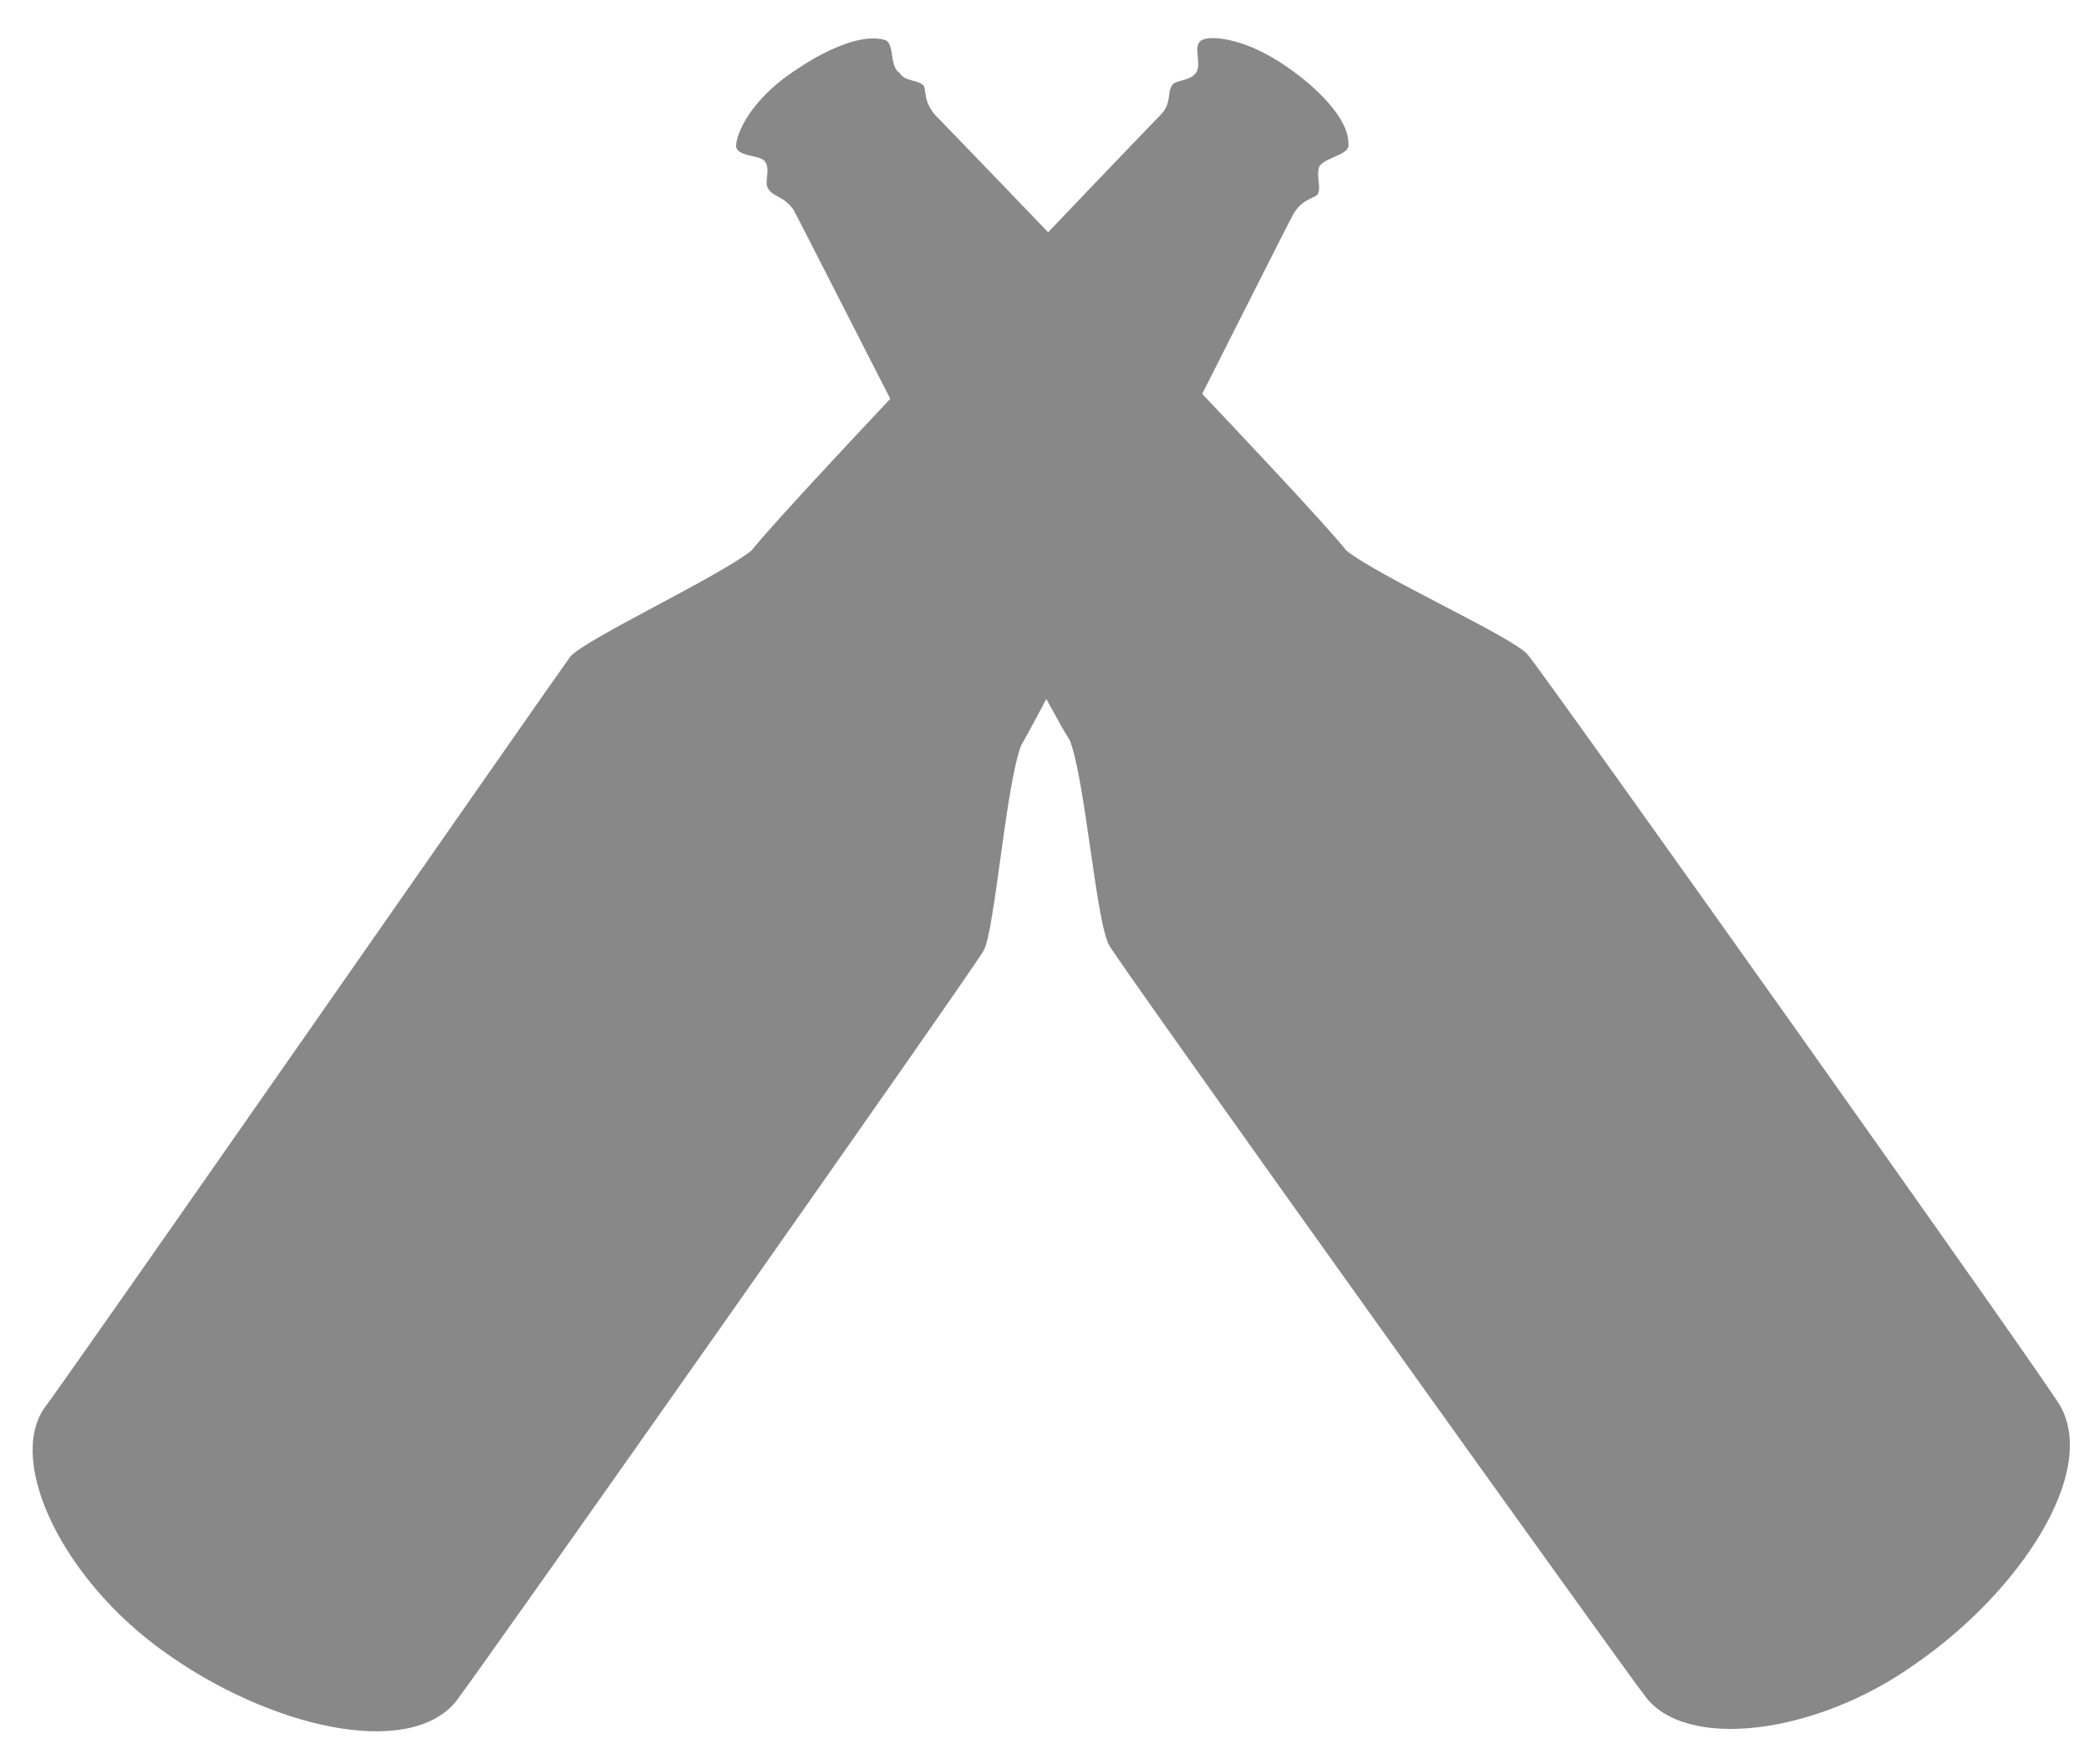 
<svg version="1.1" id="Layer_1" xmlns="http://www.w3.org/2000/svg" xmlns:xlink="http://www.w3.org/1999/xlink" x="0px" y="0px"
	 viewBox="0 0 94.5 79.8" enable-background="new 0 0 94.5 79.8" xml:space="preserve">
<g>
	<path fill="#888888" d="M36.1,3.1c-2.2,1.4-2.8,3-2.8,3.5c0,0.5,1.1,0.4,1.3,0.7c0.3,0.4-0.1,1,0.2,1.3c0.2,0.3,0.7,0.3,1.1,0.9
		c0.4,0.7,10.9,21.5,12.5,24c0.7,1.8,1.2,8.4,1.8,9.3c0.5,0.9,23.4,32.9,24.2,33.9c1.8,2.5,7.7,1.8,12.2-1.4
		c4.8-3.3,8.3-8.7,6.6-11.7c-0.6-1.1-23.4-33.2-24.1-34c-0.7-0.8-6.7-3.5-8.2-4.7c-1.8-2.3-18-19.1-18.6-19.7
		c-0.5-0.6-0.4-1-0.5-1.3c-0.2-0.3-0.9-0.2-1.1-0.6C40.2,3,40.5,1.9,40,1.8C38.5,1.4,36.1,3.1,36.1,3.1z"/>
	<path fill="#888888" d="M58.6,3.3c-2.1-1.6-3.8-1.7-4.2-1.5c-0.5,0.2,0,1.1-0.3,1.5c-0.3,0.4-1,0.3-1.1,0.6c-0.2,0.3,0,0.8-0.5,1.3
		C51.9,5.8,35.8,22.6,34,24.9c-1.5,1.2-7.5,4-8.2,4.8C25.2,30.5,2.8,62.7,2,63.7c-1.7,2.5,0.9,7.8,5.4,11c4.7,3.4,11,4.9,13.2,2.3
		c0.8-1,23.4-33.1,23.9-34c0.5-0.9,1-7.5,1.7-9.3c1.5-2.5,11.9-23.3,12.3-24c0.4-0.7,0.9-0.7,1.1-0.9c0.2-0.3-0.1-0.9,0.1-1.3
		c0.3-0.4,1.4-0.5,1.3-1C61,5,58.6,3.3,58.6,3.3z"/>
</g>
</svg>

